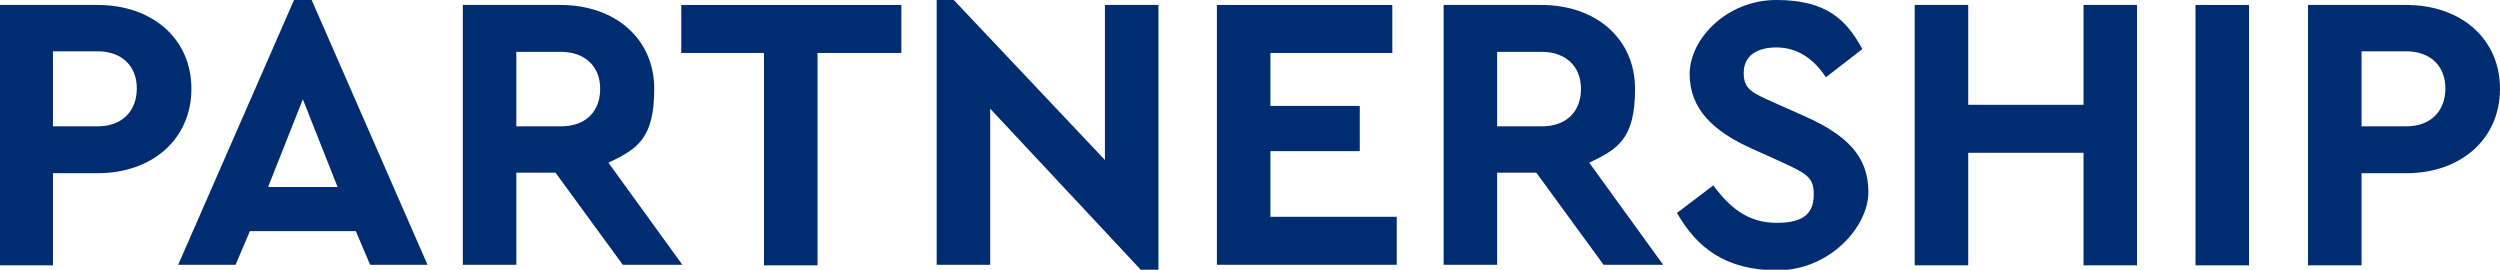 <?xml version="1.0" encoding="UTF-8"?>
<svg xmlns="http://www.w3.org/2000/svg" version="1.1" viewBox="0 0 453.2 48.9">
  <defs>
    <style>
      .cls-1 {
        fill: #002d72;
      }
    </style>
  </defs>
  <!-- Generator: Adobe Illustrator 28.7.1, SVG Export Plug-In . SVG Version: 1.2.0 Build 142)  -->
  <g>
    <g id="Layer_1">
      <g>
        <path class="cls-1" d="M0,.9h17.7c9.9,0,17,6.1,17,15.2s-7.1,15.3-17,15.3h-8.1v16.7H0V.9ZM17.7,22.9c4.5,0,7.1-2.8,7.1-6.9s-2.8-6.7-7.1-6.7h-8.1v13.6h8.1Z"/>
        <path class="cls-1" d="M64.6,41.9h-19.3l-2.6,6.1h-10.4L53.3,0h3.2l21,48h-10.4l-2.6-6.1ZM54.9,18l-6.3,15.9h12.6l-6.3-15.9Z"/>
        <path class="cls-1" d="M112.9,48l-12.2-16.7h-7.1v16.7h-9.7V.9h17.7c9.9,0,17,6.1,17,15.2s-3.1,10.9-8.3,13.4l13.4,18.5h-10.9ZM93.6,22.9h8.1c4.5,0,7.1-2.7,7.1-6.8s-2.8-6.7-7.1-6.7h-8.1v13.5Z"/>
        <path class="cls-1" d="M138.6,9.6h-15.1V.9h39.9v8.7h-15.2v38.5h-9.7V9.6Z"/>
        <path class="cls-1" d="M210,.9v48h-3.2l-27.3-29.2v28.3h-9.7V0h3.1l27.4,29V.9h9.7Z"/>
        <path class="cls-1" d="M220.7.9h31.7v8.7h-22.1v9.6h16.2v8.2h-16.2v11.9h22.9v8.7h-32.6V.9Z"/>
        <path class="cls-1" d="M290.7,48l-12.2-16.7h-7.1v16.7h-9.7V.9h17.7c9.9,0,17,6.1,17,15.2s-3.1,10.9-8.3,13.4l13.4,18.5h-10.9ZM271.4,22.9h8.1c4.5,0,7.1-2.7,7.1-6.8s-2.8-6.7-7.1-6.7h-8.1v13.5Z"/>
        <path class="cls-1" d="M310.5,33.5c3.1,4.2,6.4,6.9,11.6,6.9s6.7-2,6.7-5.2-1.5-3.8-6-5.9l-5.1-2.3c-7.2-3.2-11.4-7.3-11.4-13.6s6.7-13.4,15.7-13.4,12.7,3.5,15.6,8.9l-6.6,5.1c-2.4-3.6-5.4-5.4-9-5.4s-5.9,1.6-5.9,4.6,1.5,3.6,5.5,5.4l5.4,2.4c7.9,3.5,11.7,7.4,11.7,13.8s-7.1,14.2-16.5,14.2-14.6-4.1-18.2-10.4l6.6-5Z"/>
        <path class="cls-1" d="M347.1.9h9.7v18.1h20.9V.9h9.7v47.2h-9.7v-20.4h-20.9v20.4h-9.7V.9Z"/>
        <path class="cls-1" d="M398,.9h9.7v47.2h-9.7V.9Z"/>
        <path class="cls-1" d="M418.5.9h17.7c9.9,0,17,6.1,17,15.2s-7.1,15.3-17,15.3h-8.1v16.7h-9.7V.9ZM436.2,22.9c4.5,0,7.1-2.8,7.1-6.9s-2.8-6.7-7.1-6.7h-8.1v13.6h8.1Z"/>
      </g>
    </g>
  </g>
</svg>